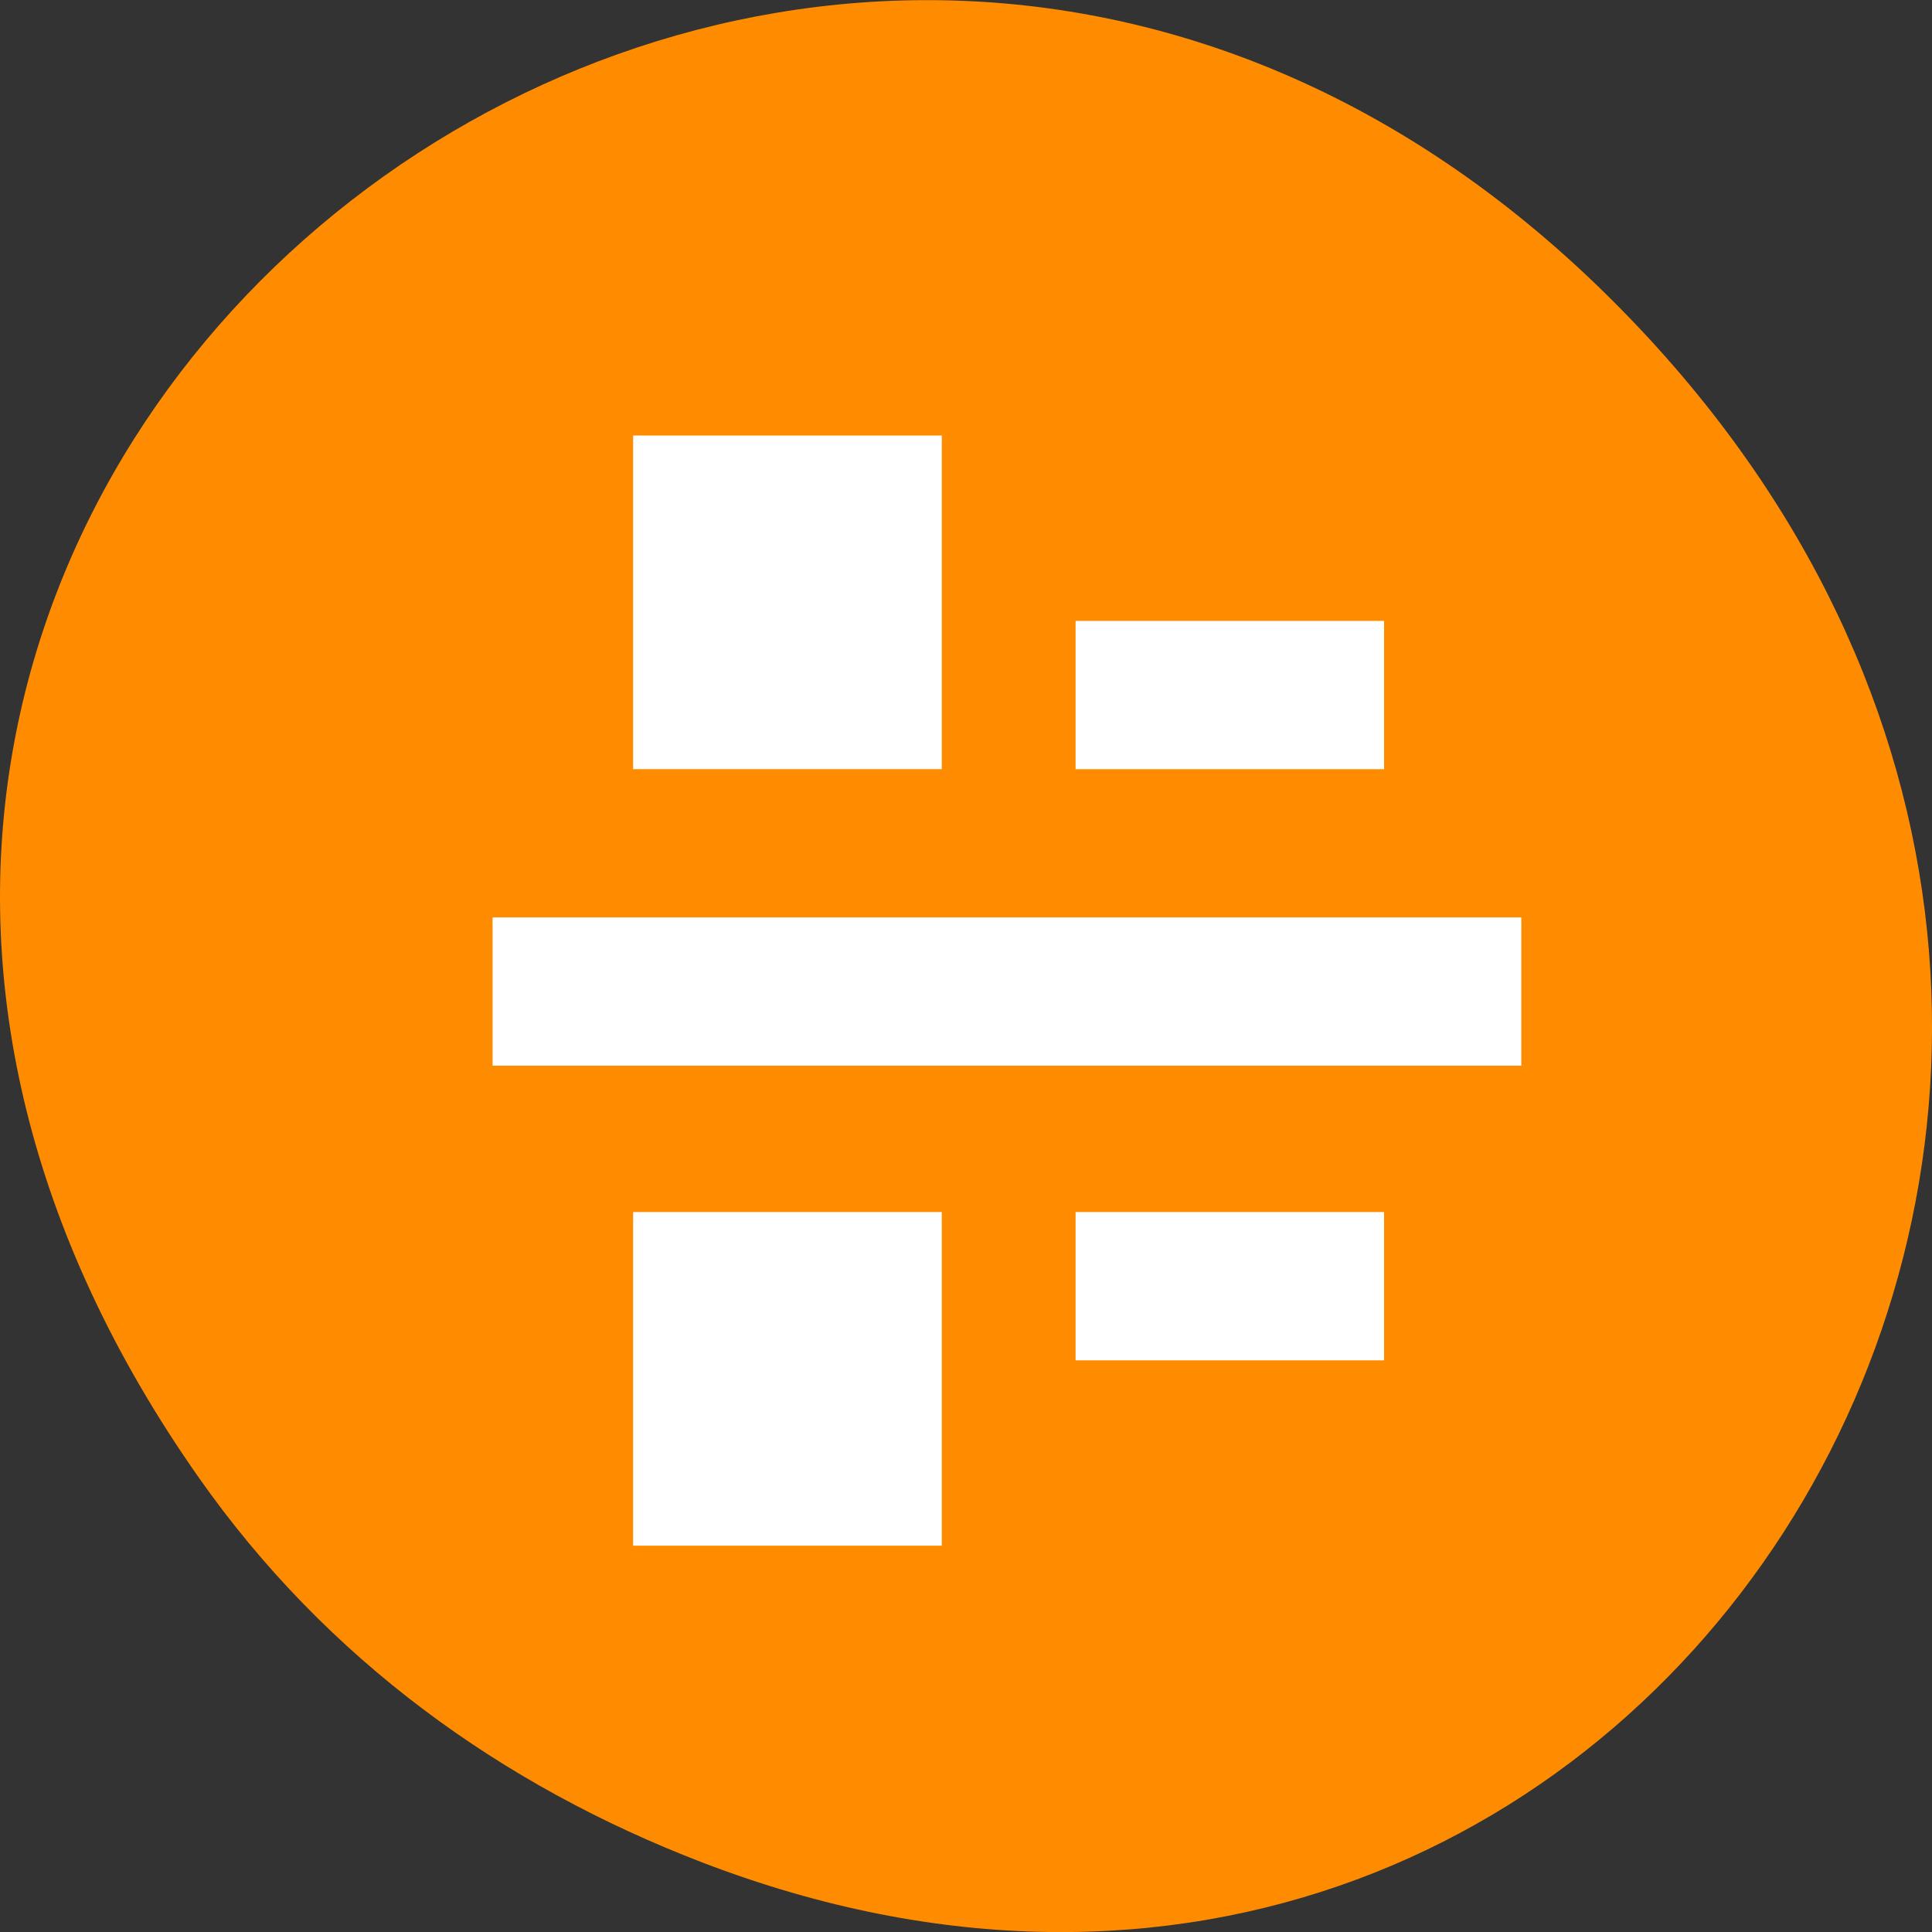 <svg xmlns="http://www.w3.org/2000/svg" viewBox="0 0 48 48"><rect x="0" y="0" width="48" height="48" fill="#333333" stroke="none"/><path d="m 4.945 36.719 c -17.258 -24.547 14.613 -49.422 34.949 -29.418 c 19.156 18.844 1.395 48.125 -22.441 38.973 c -4.977 -1.91 -9.34 -5.047 -12.508 -9.555" style="fill:#ff8c00"/><g style="fill:#fff;fill-rule:evenodd"><path d="m 12.238 26.477 v -3.684 h 25.559 v 3.684"/><path d="m 34.387 15.426 h -7.664 v 3.684 h 7.664"/><path d="m 23.398 10.82 h -7.668 v 8.289 h 7.668"/><path d="m 34.387 33.797 h -7.664 v -3.684 h 7.664"/><path d="m 23.398 38.402 h -7.668 v -8.289 h 7.668"/></g></svg>